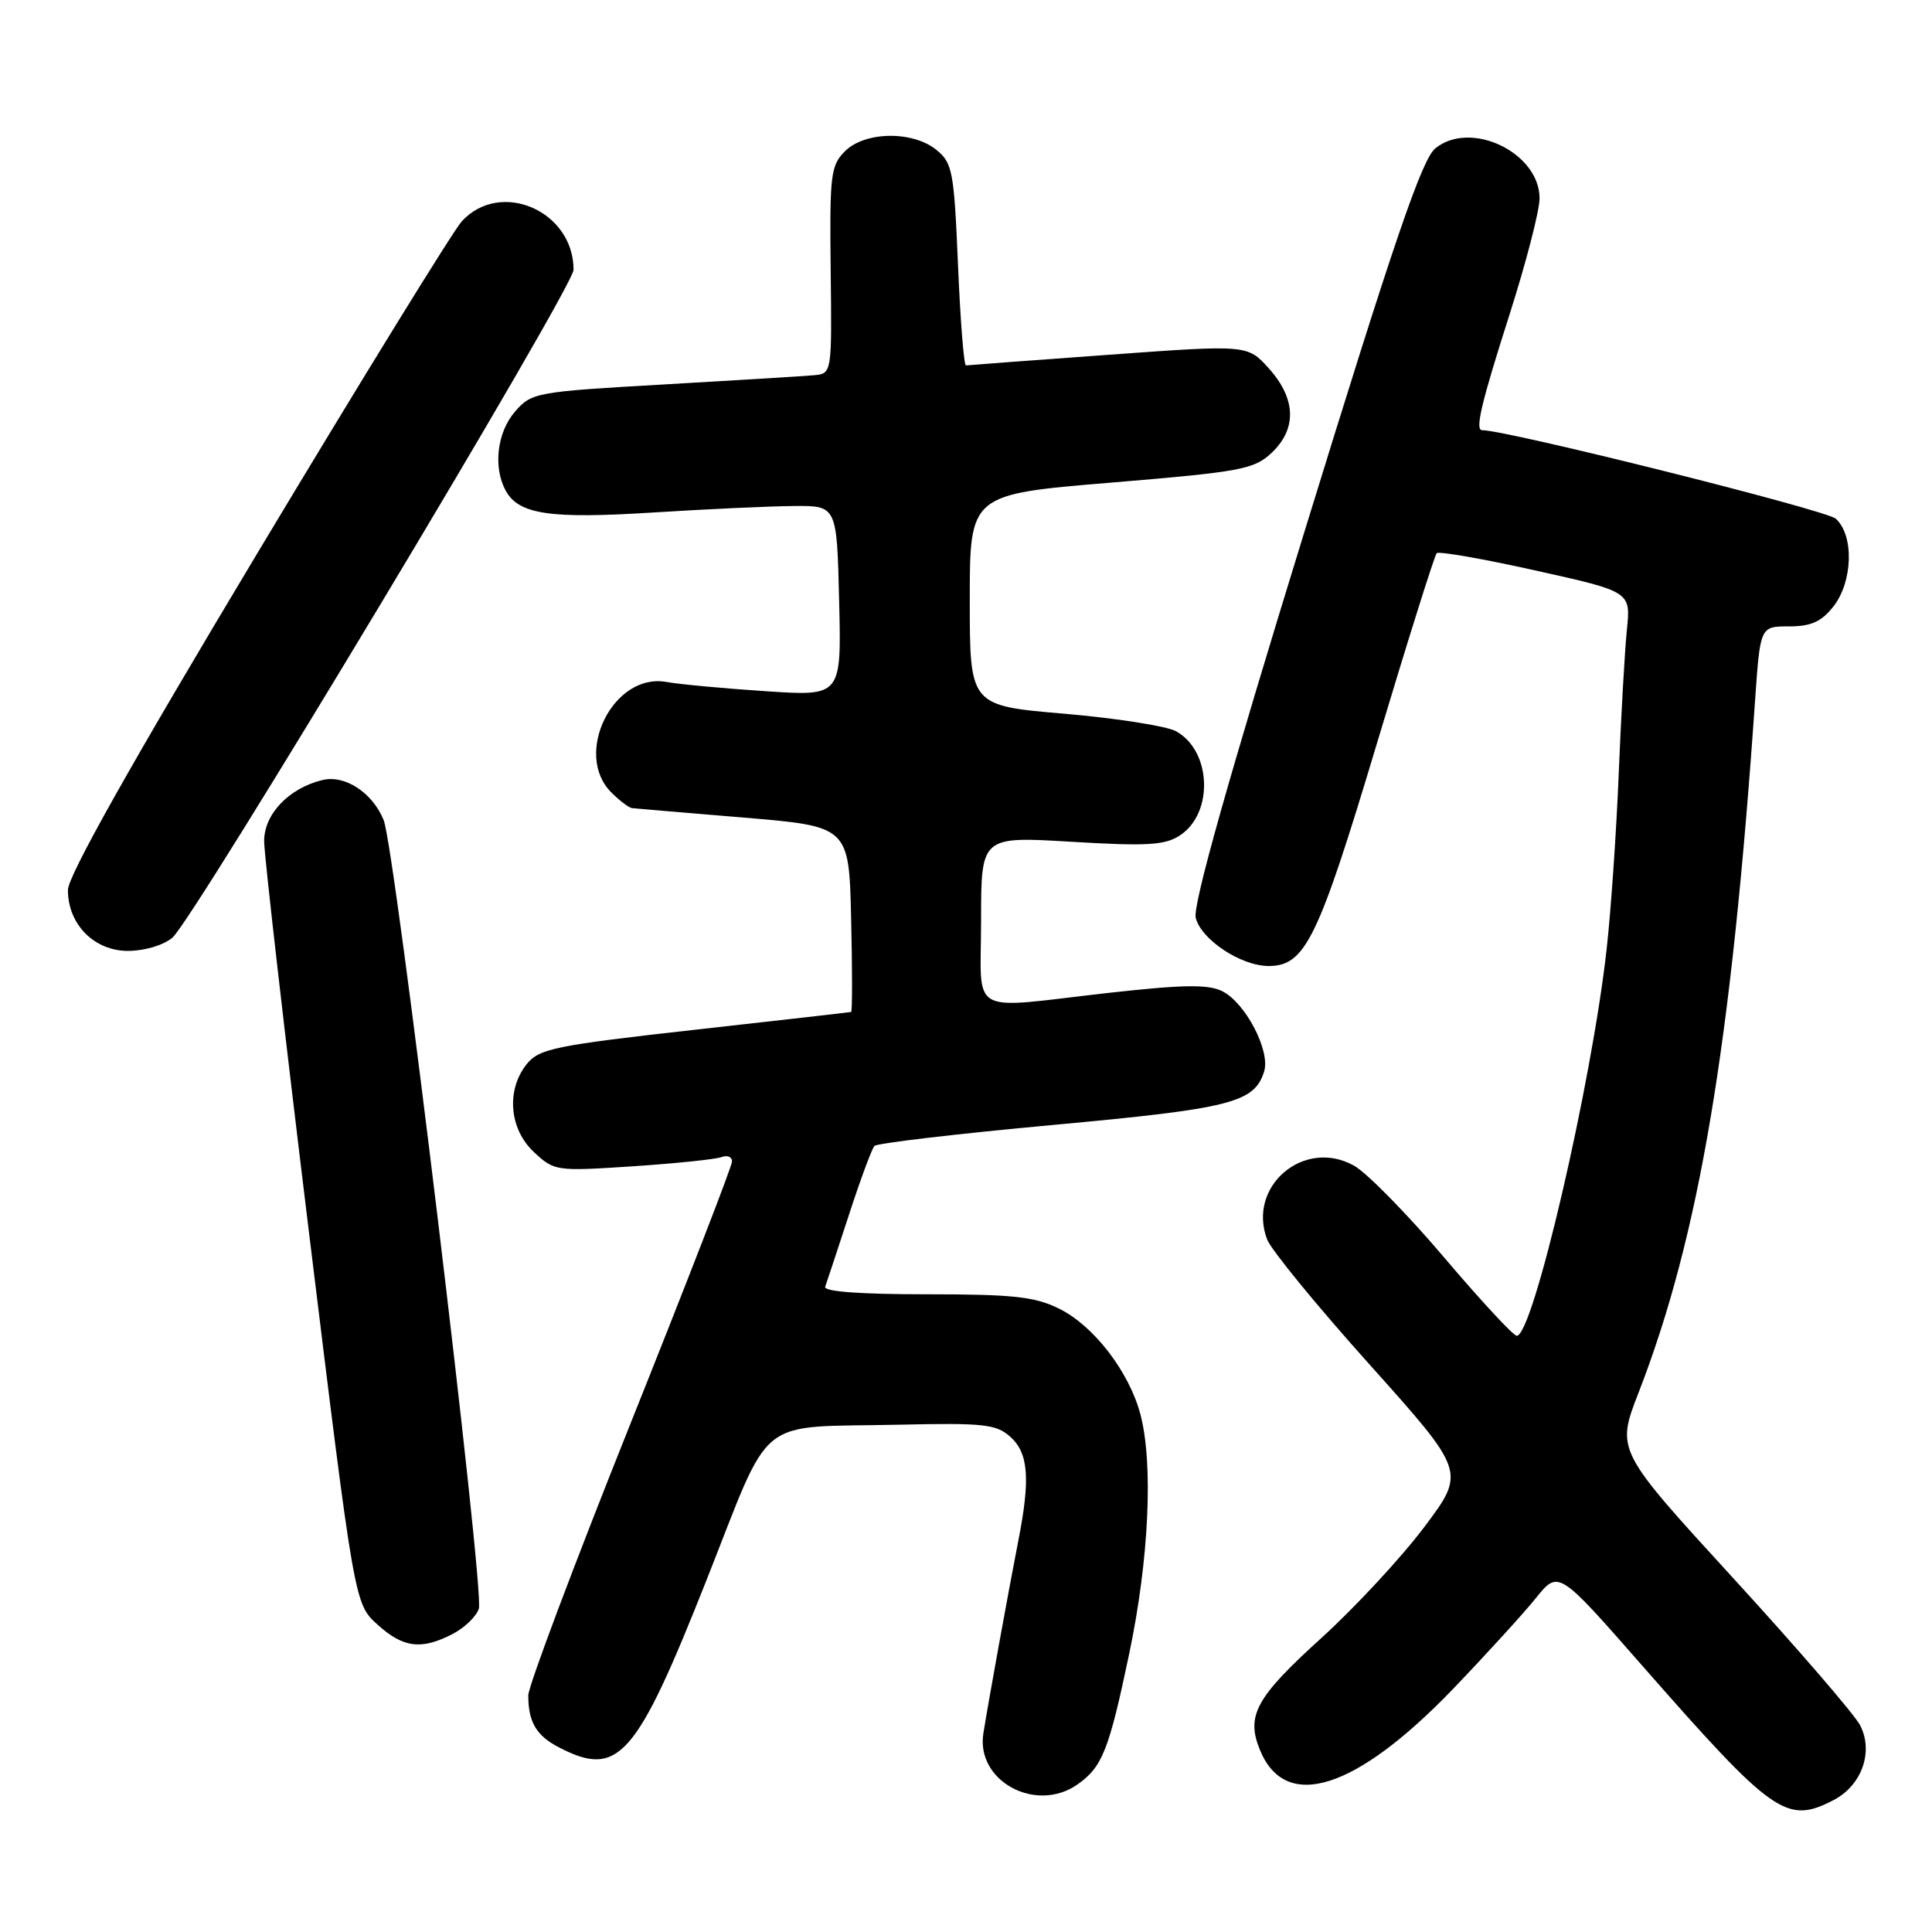 <?xml version="1.0" encoding="UTF-8" standalone="no"?>
<!DOCTYPE svg PUBLIC "-//W3C//DTD SVG 1.1//EN" "http://www.w3.org/Graphics/SVG/1.1/DTD/svg11.dtd" >
<svg xmlns="http://www.w3.org/2000/svg" xmlns:xlink="http://www.w3.org/1999/xlink" version="1.1" viewBox="0 0 256 256">
 <g >
 <path fill="currentColor"
d=" M 242.94 238.53 C 246.70 236.59 248.29 232.11 246.47 228.60 C 245.73 227.17 238.15 218.39 229.63 209.08 C 214.15 192.17 214.15 192.17 217.12 184.53 C 225.15 163.85 229.40 138.59 232.56 92.75 C 233.24 83.00 233.24 83.00 237.05 83.00 C 239.97 83.00 241.34 82.39 242.93 80.37 C 245.52 77.07 245.69 70.94 243.25 68.73 C 241.98 67.58 199.69 57.00 196.38 57.00 C 195.42 57.00 196.29 53.36 200.00 41.74 C 202.20 34.86 204.00 27.91 204.00 26.29 C 204.00 20.23 194.87 15.84 190.19 19.66 C 188.41 21.10 184.70 31.97 172.88 70.34 C 162.71 103.33 158.03 119.98 158.44 121.62 C 159.17 124.51 164.43 127.99 168.08 128.00 C 172.95 128.00 174.64 124.53 182.42 98.60 C 186.51 84.96 190.09 73.58 190.37 73.30 C 190.65 73.02 196.55 74.05 203.49 75.60 C 216.09 78.40 216.09 78.40 215.57 83.45 C 215.29 86.23 214.80 94.80 214.49 102.50 C 214.18 110.20 213.46 120.66 212.89 125.74 C 210.92 143.51 203.14 177.00 200.98 177.00 C 200.53 177.00 196.19 172.32 191.33 166.59 C 186.47 160.87 181.12 155.41 179.42 154.46 C 172.81 150.75 165.22 157.18 167.90 164.23 C 168.42 165.61 174.56 173.10 181.54 180.88 C 194.22 195.03 194.22 195.03 188.70 202.37 C 185.66 206.41 179.52 213.02 175.05 217.08 C 166.38 224.94 165.07 227.35 166.97 231.93 C 170.37 240.14 179.68 237.16 192.55 223.78 C 196.92 219.22 201.85 213.82 203.50 211.77 C 206.50 208.04 206.50 208.04 217.50 220.59 C 234.97 240.51 236.72 241.75 242.94 238.53 Z  M 142.77 236.45 C 146.06 234.14 146.94 231.93 149.62 219.15 C 152.26 206.61 152.84 193.85 151.09 187.33 C 149.57 181.71 144.93 175.69 140.37 173.42 C 137.12 171.81 134.30 171.50 122.74 171.50 C 113.99 171.50 109.11 171.14 109.34 170.50 C 109.54 169.95 110.95 165.68 112.48 161.00 C 114.00 156.32 115.53 152.20 115.87 151.84 C 116.22 151.48 126.83 150.23 139.45 149.07 C 163.14 146.89 166.19 146.12 167.50 141.99 C 168.37 139.25 165.01 132.83 161.92 131.32 C 160.04 130.41 156.69 130.47 147.00 131.55 C 127.93 133.70 130.00 134.87 130.00 121.91 C 130.00 110.82 130.00 110.82 141.98 111.54 C 152.00 112.14 154.35 112.00 156.34 110.70 C 160.86 107.74 160.53 99.44 155.80 96.88 C 154.53 96.20 147.88 95.16 141.00 94.57 C 128.50 93.50 128.50 93.50 128.50 79.50 C 128.50 65.50 128.50 65.50 147.23 63.95 C 164.43 62.52 166.16 62.19 168.48 60.02 C 171.86 56.84 171.75 52.87 168.16 48.85 C 165.31 45.67 165.31 45.67 146.91 47.01 C 136.78 47.74 128.28 48.38 128.00 48.42 C 127.72 48.47 127.25 42.47 126.94 35.11 C 126.42 22.70 126.21 21.59 124.08 19.86 C 120.92 17.30 114.60 17.40 111.95 20.05 C 110.07 21.93 109.92 23.20 110.07 35.80 C 110.23 49.50 110.23 49.50 107.86 49.72 C 106.56 49.84 97.62 50.39 88.00 50.94 C 71.00 51.91 70.44 52.01 68.25 54.53 C 65.88 57.25 65.32 61.86 66.98 64.96 C 68.69 68.16 72.79 68.78 86.52 67.91 C 93.66 67.46 102.06 67.07 105.19 67.05 C 110.89 67.00 110.89 67.00 111.19 79.63 C 111.50 92.26 111.50 92.26 101.50 91.59 C 96.00 91.23 90.05 90.68 88.28 90.36 C 81.27 89.11 75.91 99.91 81.00 105.00 C 82.10 106.10 83.34 107.04 83.75 107.08 C 84.16 107.13 90.80 107.69 98.50 108.33 C 112.50 109.50 112.50 109.50 112.78 121.75 C 112.94 128.49 112.94 134.04 112.78 134.09 C 112.63 134.13 103.30 135.20 92.06 136.45 C 73.58 138.52 71.46 138.95 69.81 140.98 C 67.05 144.40 67.46 149.59 70.75 152.66 C 73.45 155.18 73.69 155.21 83.86 154.54 C 89.56 154.16 94.85 153.61 95.61 153.32 C 96.38 153.03 97.00 153.29 97.00 153.90 C 97.00 154.51 90.92 170.19 83.50 188.74 C 76.08 207.29 70.00 223.45 70.00 224.65 C 70.00 228.18 71.06 229.98 74.07 231.54 C 81.94 235.61 84.26 232.98 93.55 209.54 C 102.45 187.07 99.81 189.21 119.14 188.78 C 130.40 188.53 132.01 188.71 133.89 190.40 C 136.28 192.56 136.54 195.95 134.94 204.11 C 133.60 210.97 130.96 225.53 130.30 229.69 C 129.30 236.00 137.26 240.31 142.77 236.45 Z  M 59.98 216.51 C 61.56 215.69 63.12 214.18 63.45 213.16 C 64.22 210.74 52.34 112.40 50.84 108.67 C 49.35 105.01 45.67 102.61 42.67 103.37 C 38.23 104.48 35.00 107.89 35.00 111.45 C 35.00 113.26 37.69 136.74 40.98 163.62 C 46.97 212.50 46.97 212.50 50.00 215.25 C 53.43 218.36 55.82 218.66 59.98 216.51 Z  M 22.84 124.25 C 25.67 121.85 76.00 38.06 76.00 35.75 C 76.00 27.96 66.36 23.75 61.21 29.30 C 60.09 30.51 47.89 50.32 34.09 73.32 C 17.28 101.35 9.00 116.07 9.00 117.94 C 9.00 122.48 12.48 126.00 16.96 126.00 C 19.14 126.00 21.66 125.25 22.84 124.25 Z "/>
</g>
</svg>
